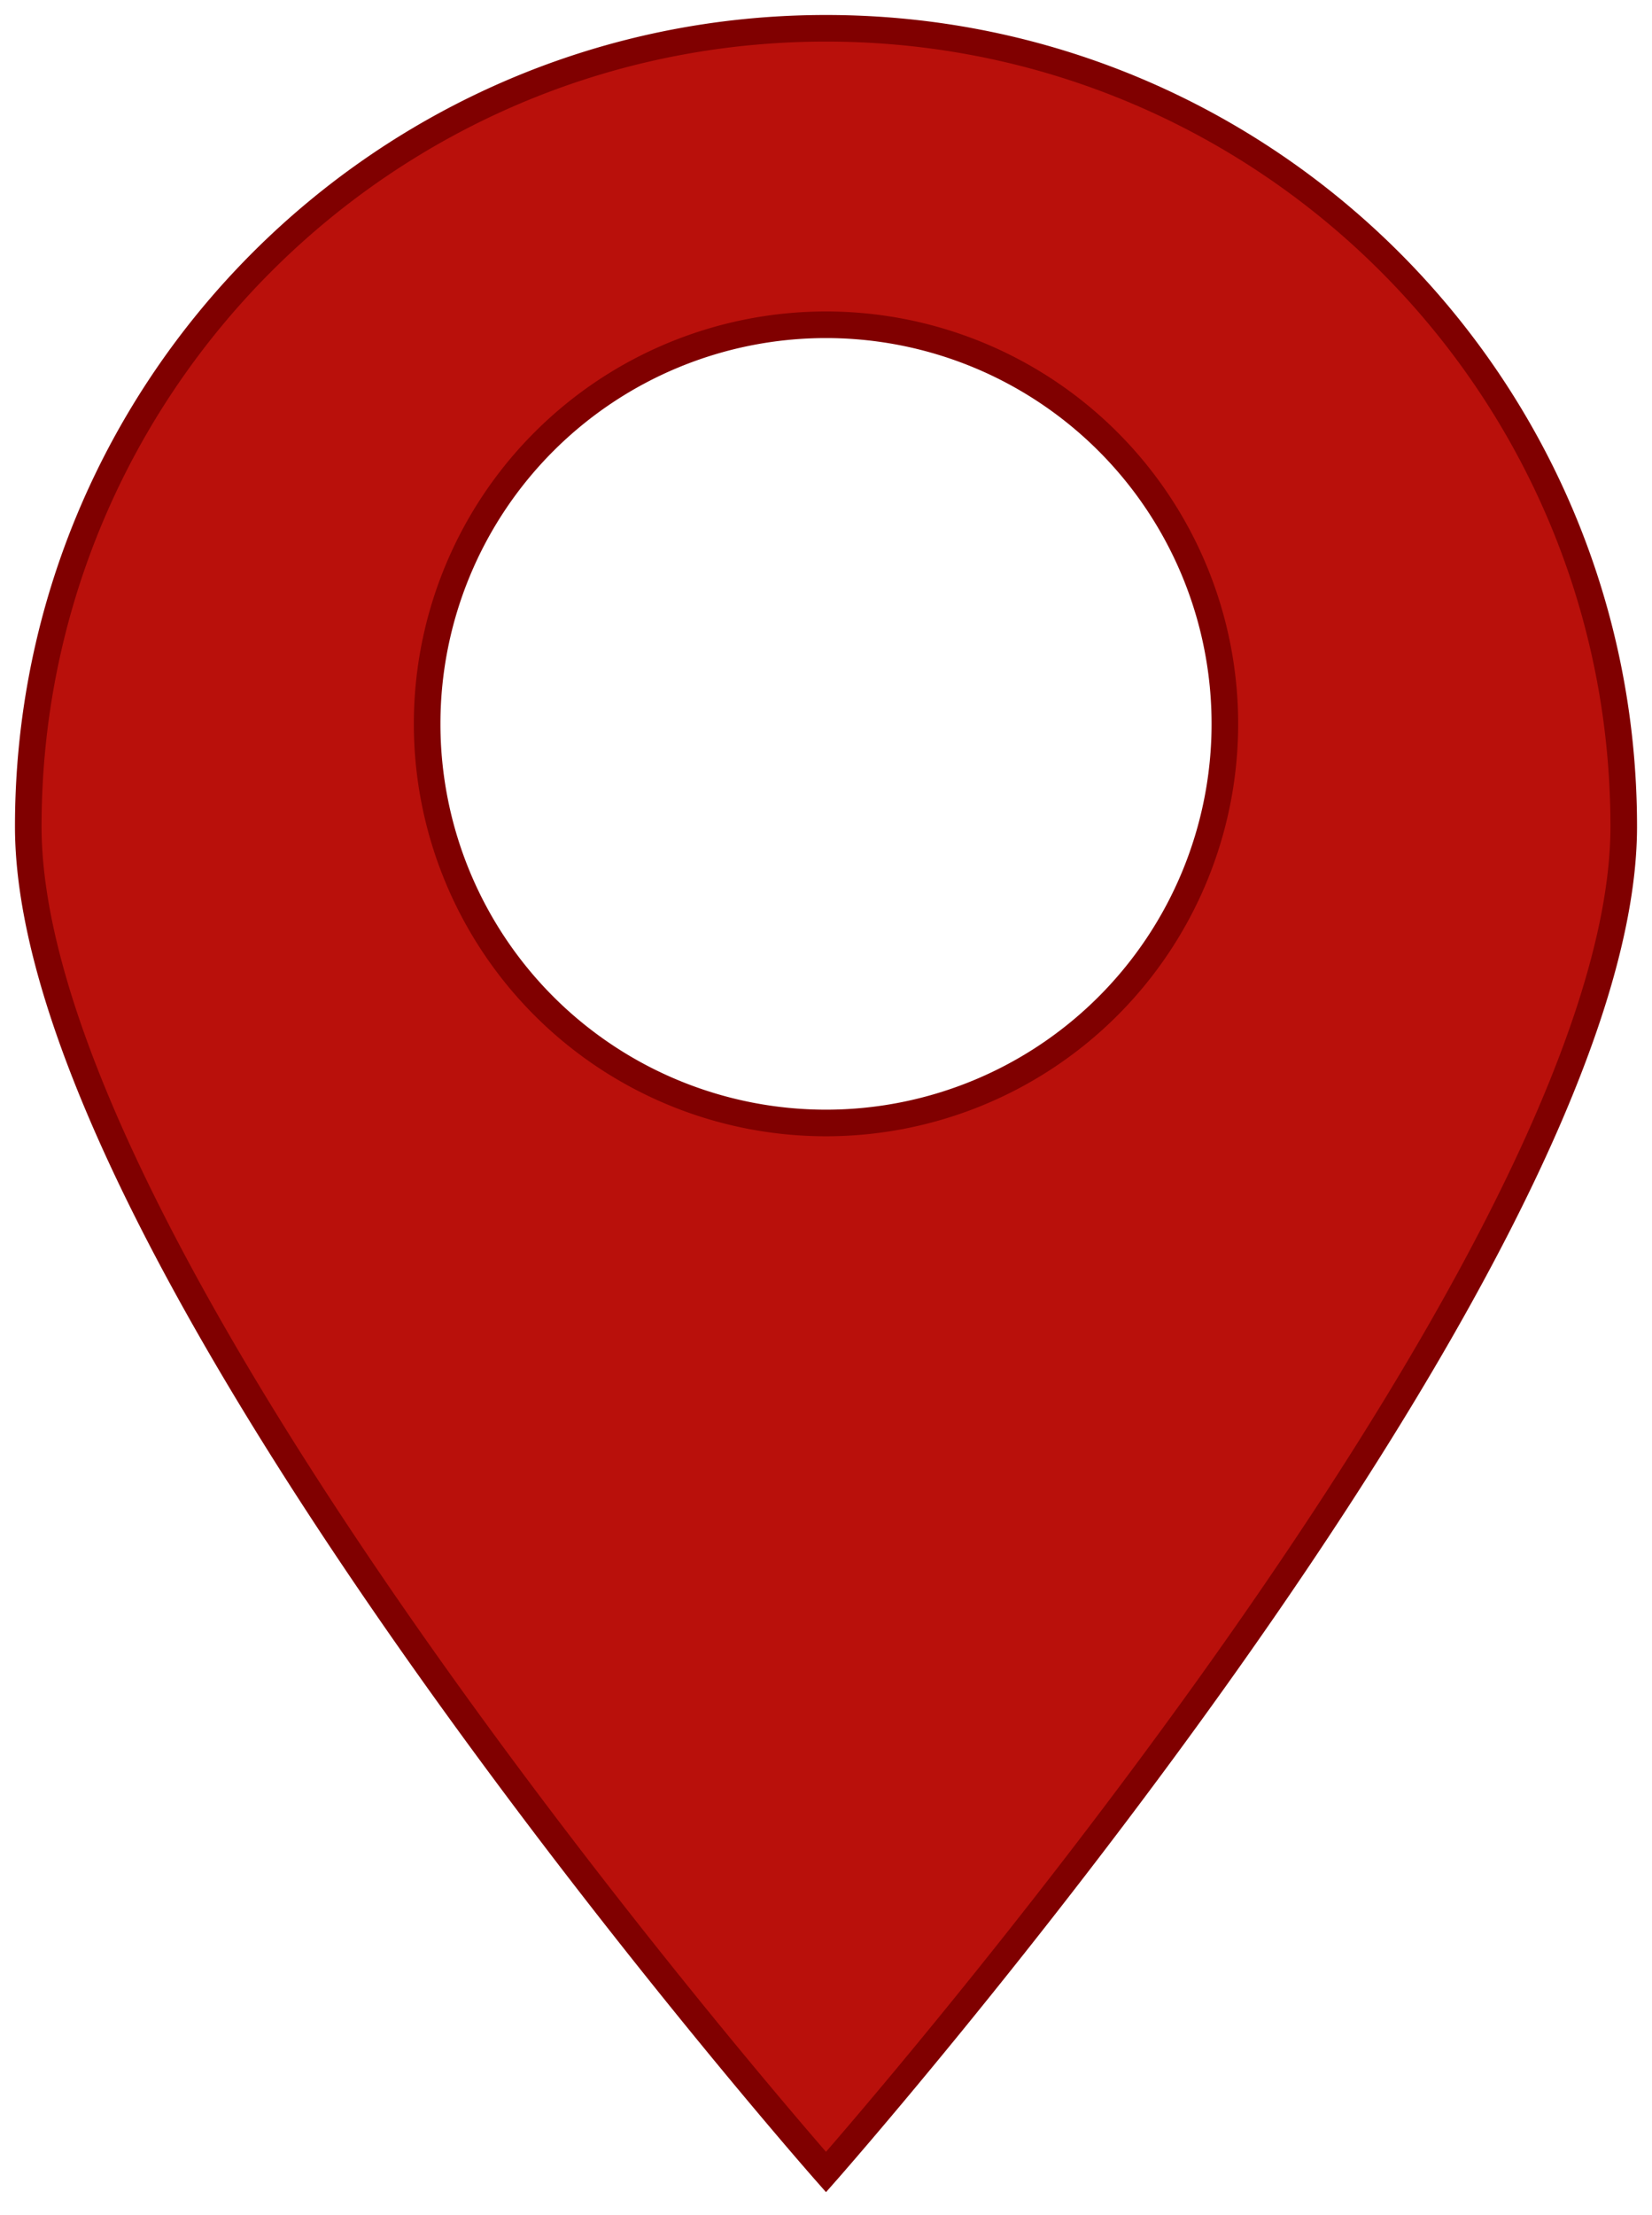 <?xml version="1.0" encoding="UTF-8" standalone="no"?>
<!-- Created with Inkscape (http://www.inkscape.org/) -->

<svg
   xmlns:dc="http://purl.org/dc/elements/1.1/"
   xmlns:cc="http://creativecommons.org/ns#"
   xmlns:rdf="http://www.w3.org/1999/02/22-rdf-syntax-ns#"
   xmlns:svg="http://www.w3.org/2000/svg"
   xmlns="http://www.w3.org/2000/svg"
   xmlns:sodipodi="http://sodipodi.sourceforge.net/DTD/sodipodi-0.dtd"
   xmlns:inkscape="http://www.inkscape.org/namespaces/inkscape"
   width="175.333mm"
   height="234.925mm"
   viewBox="0 0 621.26 832.411"
   id="svg2"
   version="1.1"
   inkscape:version="0.91 r13725"
   sodipodi:docname="map-tag.svg">
  <defs
     id="defs4" />
  <sodipodi:namedview
     id="base"
     pagecolor="#ffffff"
     bordercolor="#666666"
     borderopacity="1.0"
     inkscape:pageopacity="0.0"
     inkscape:pageshadow="2"
     inkscape:zoom="0.35"
     inkscape:cx="-240.08436"
     inkscape:cy="441.78153"
     inkscape:document-units="px"
     inkscape:current-layer="layer1"
     showgrid="true"
     fit-margin-top="0"
     fit-margin-left="0"
     fit-margin-right="0"
     fit-margin-bottom="0"
     showguides="false"
     inkscape:window-width="1871"
     inkscape:window-height="1176"
     inkscape:window-x="49"
     inkscape:window-y="24"
     inkscape:window-maximized="1">
    <inkscape:grid
       type="xygrid"
       id="grid3339"
       spacingx="100"
       spacingy="100"
       originx="-189.37"
       originy="-78.218"
       dotted="true" />
  </sodipodi:namedview>
  <g
     inkscape:label="Layer 1"
     inkscape:groupmode="layer"
     id="layer1"
     transform="translate(-189.37,-141.732)">
    <path
       style="opacity:1;fill:#b9100b;fill-opacity:1;stroke:#800000;stroke-width:10;stroke-miterlimit:4;stroke-dasharray:none;stroke-opacity:1"
       d="M 310.631 10.631 C 144.945 10.631 10.631 144.945 10.631 310.631 C 10.631 476.316 310.631 816.344 310.631 816.344 C 310.631 816.344 610.631 476.316 610.631 310.631 C 610.631 144.945 476.316 10.631 310.631 10.631 z M 310.631 122.059 A 150 150 0 0 1 460.631 272.059 A 150 150 0 0 1 310.631 422.059 A 150 150 0 0 1 160.631 272.059 A 150 150 0 0 1 310.631 122.059 z "
       transform="translate(189.37,141.732)"
       id="path3341" />
  </g>
</svg>
